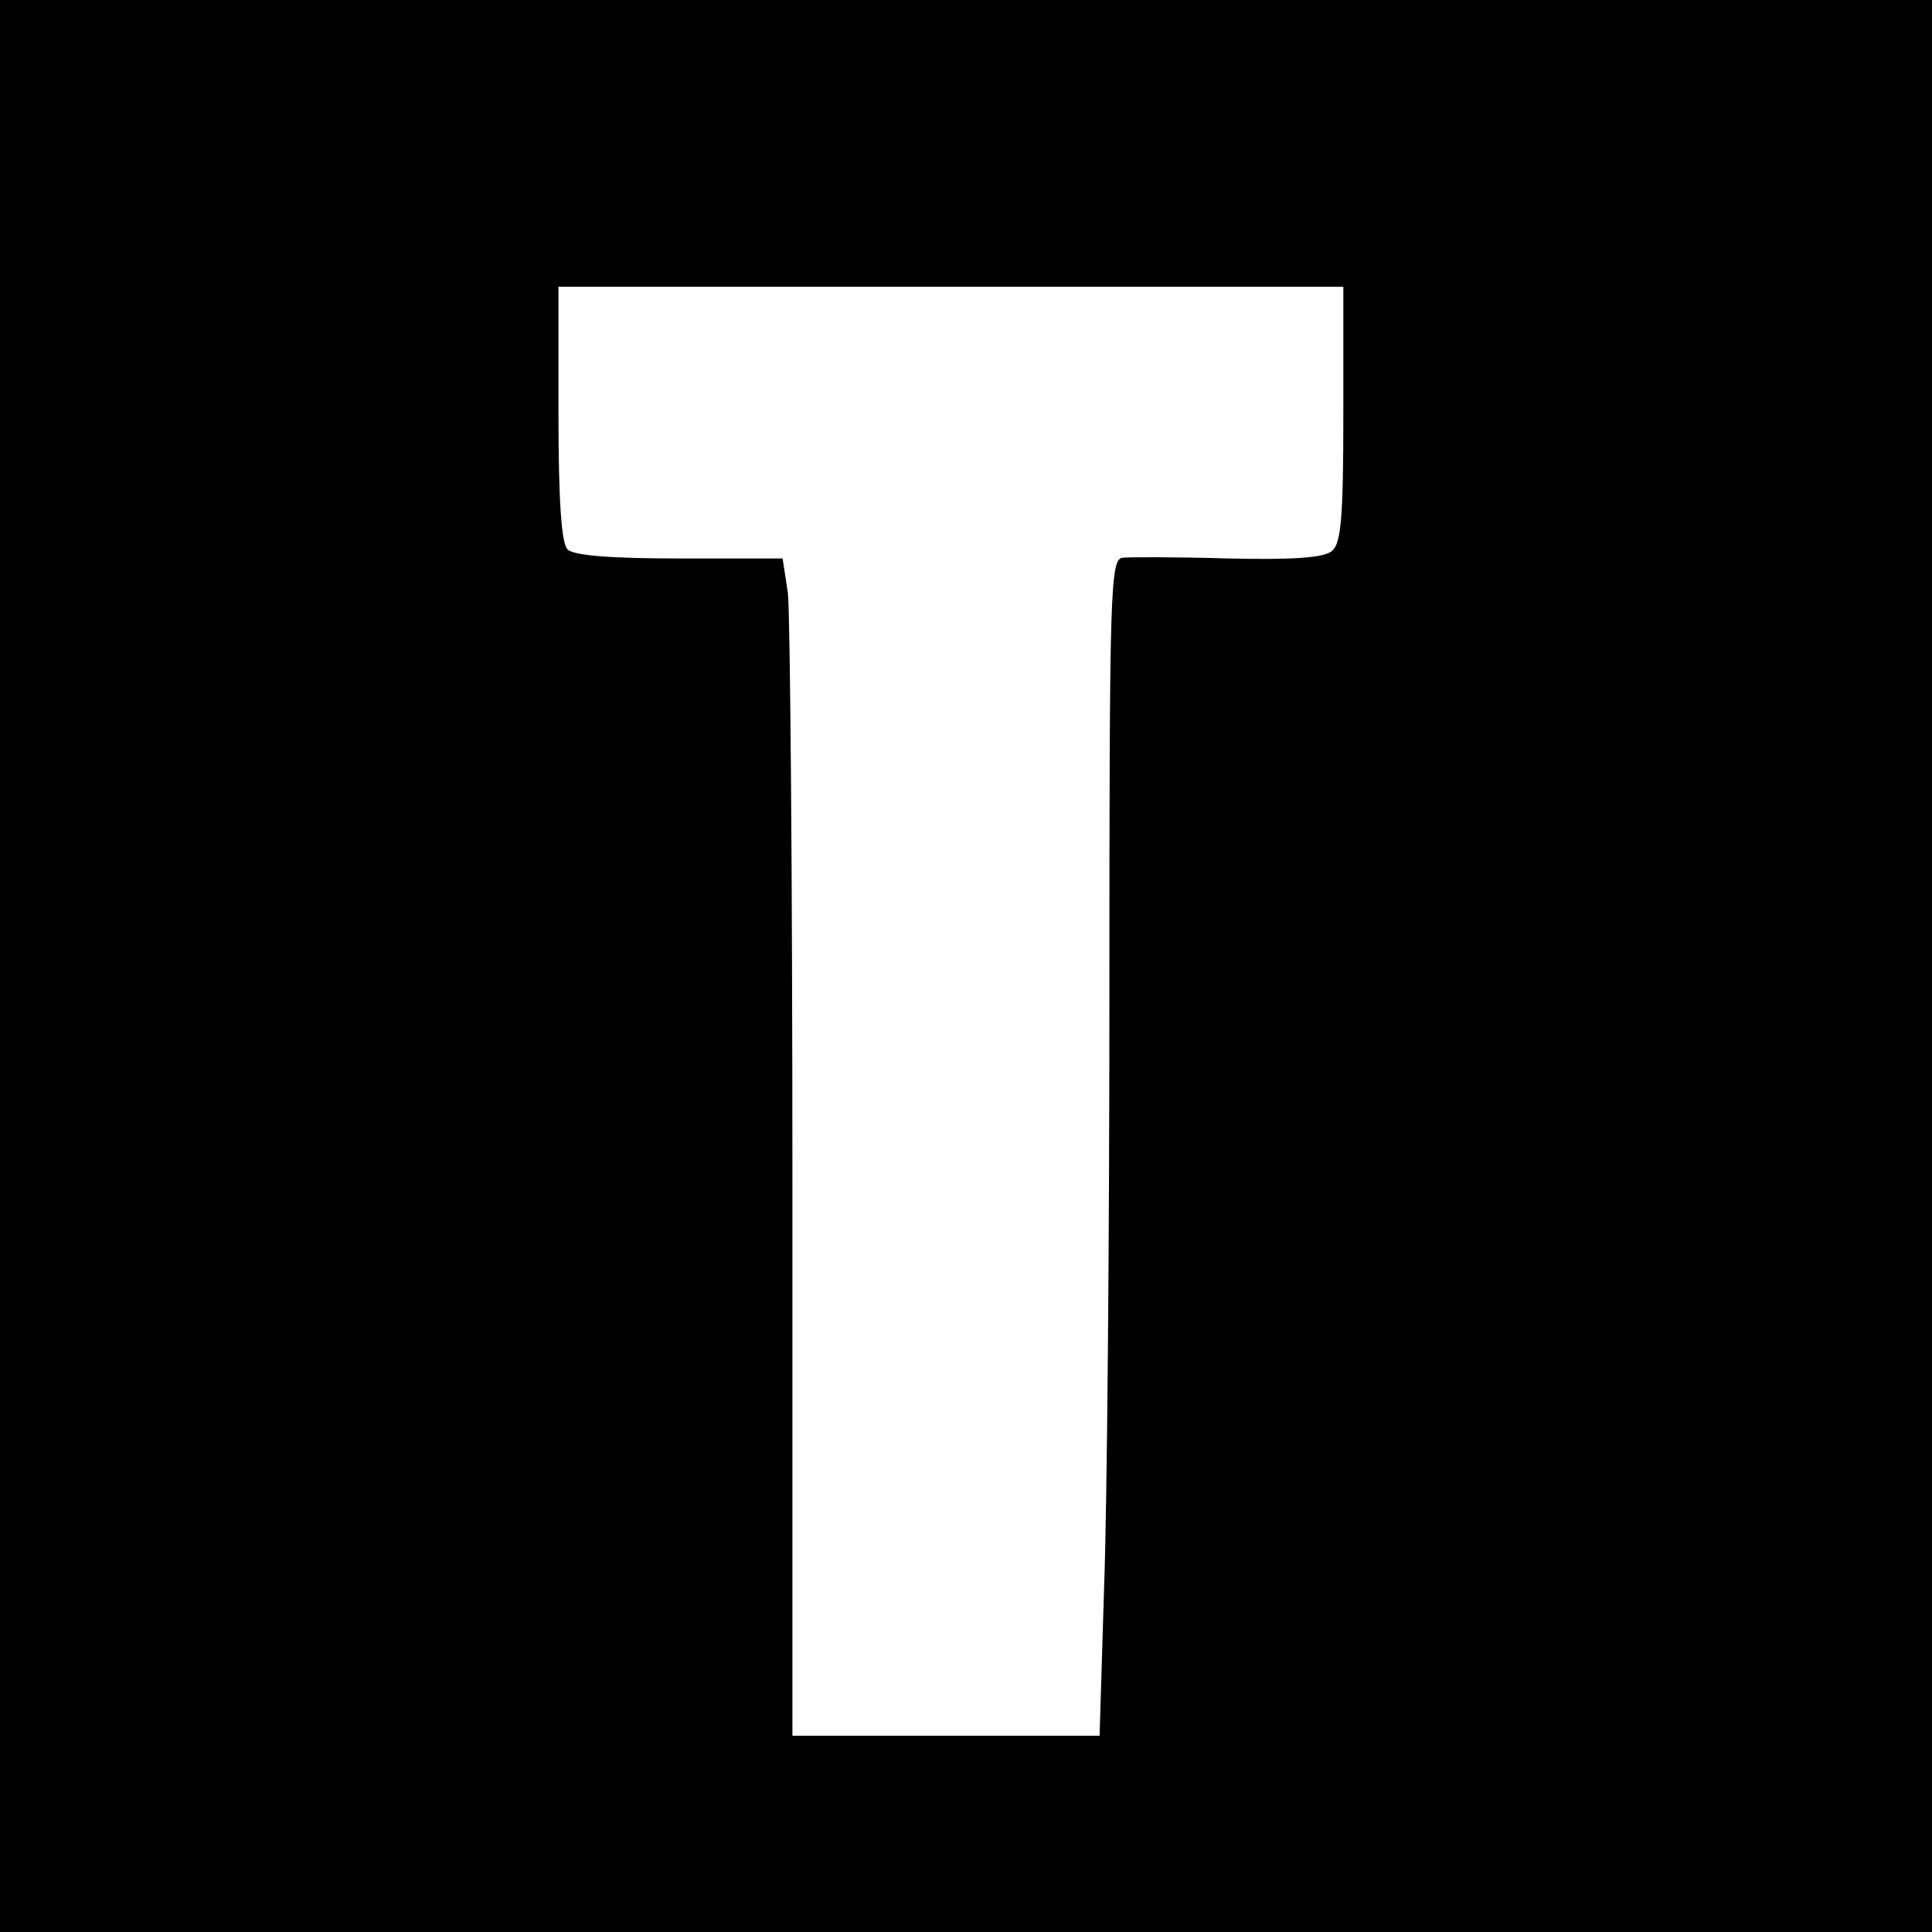 <?xml version="1.0" standalone="no"?>
<!DOCTYPE svg PUBLIC "-//W3C//DTD SVG 20010904//EN"
 "http://www.w3.org/TR/2001/REC-SVG-20010904/DTD/svg10.dtd">
<svg version="1.0" xmlns="http://www.w3.org/2000/svg"
 width="256pt" height="256pt" viewBox="0 0 256 256"
 preserveAspectRatio="xMidYMid meet">
<g transform="translate(0,256) scale(0.1,-0.1)"
fill="#000000" stroke="none">
<path d="M0 1280 l0 -1280 1280 0 1280 0 0 1280 0 1280 -1280 0 -1280 0 0
-1280z m1780 731 c0 -137 -3 -171 -15 -181 -10 -9 -51 -12 -137 -10 -68 2
-131 2 -140 1 -17 -1 -18 -36 -18 -584 0 -321 -3 -672 -7 -780 l-6 -197 -204
0 -203 0 0 734 c0 403 -3 754 -6 780 l-7 46 -136 0 c-93 0 -141 4 -149 12 -8
8 -12 63 -12 180 l0 168 520 0 520 0 0 -169z"/>
</g>
</svg>
